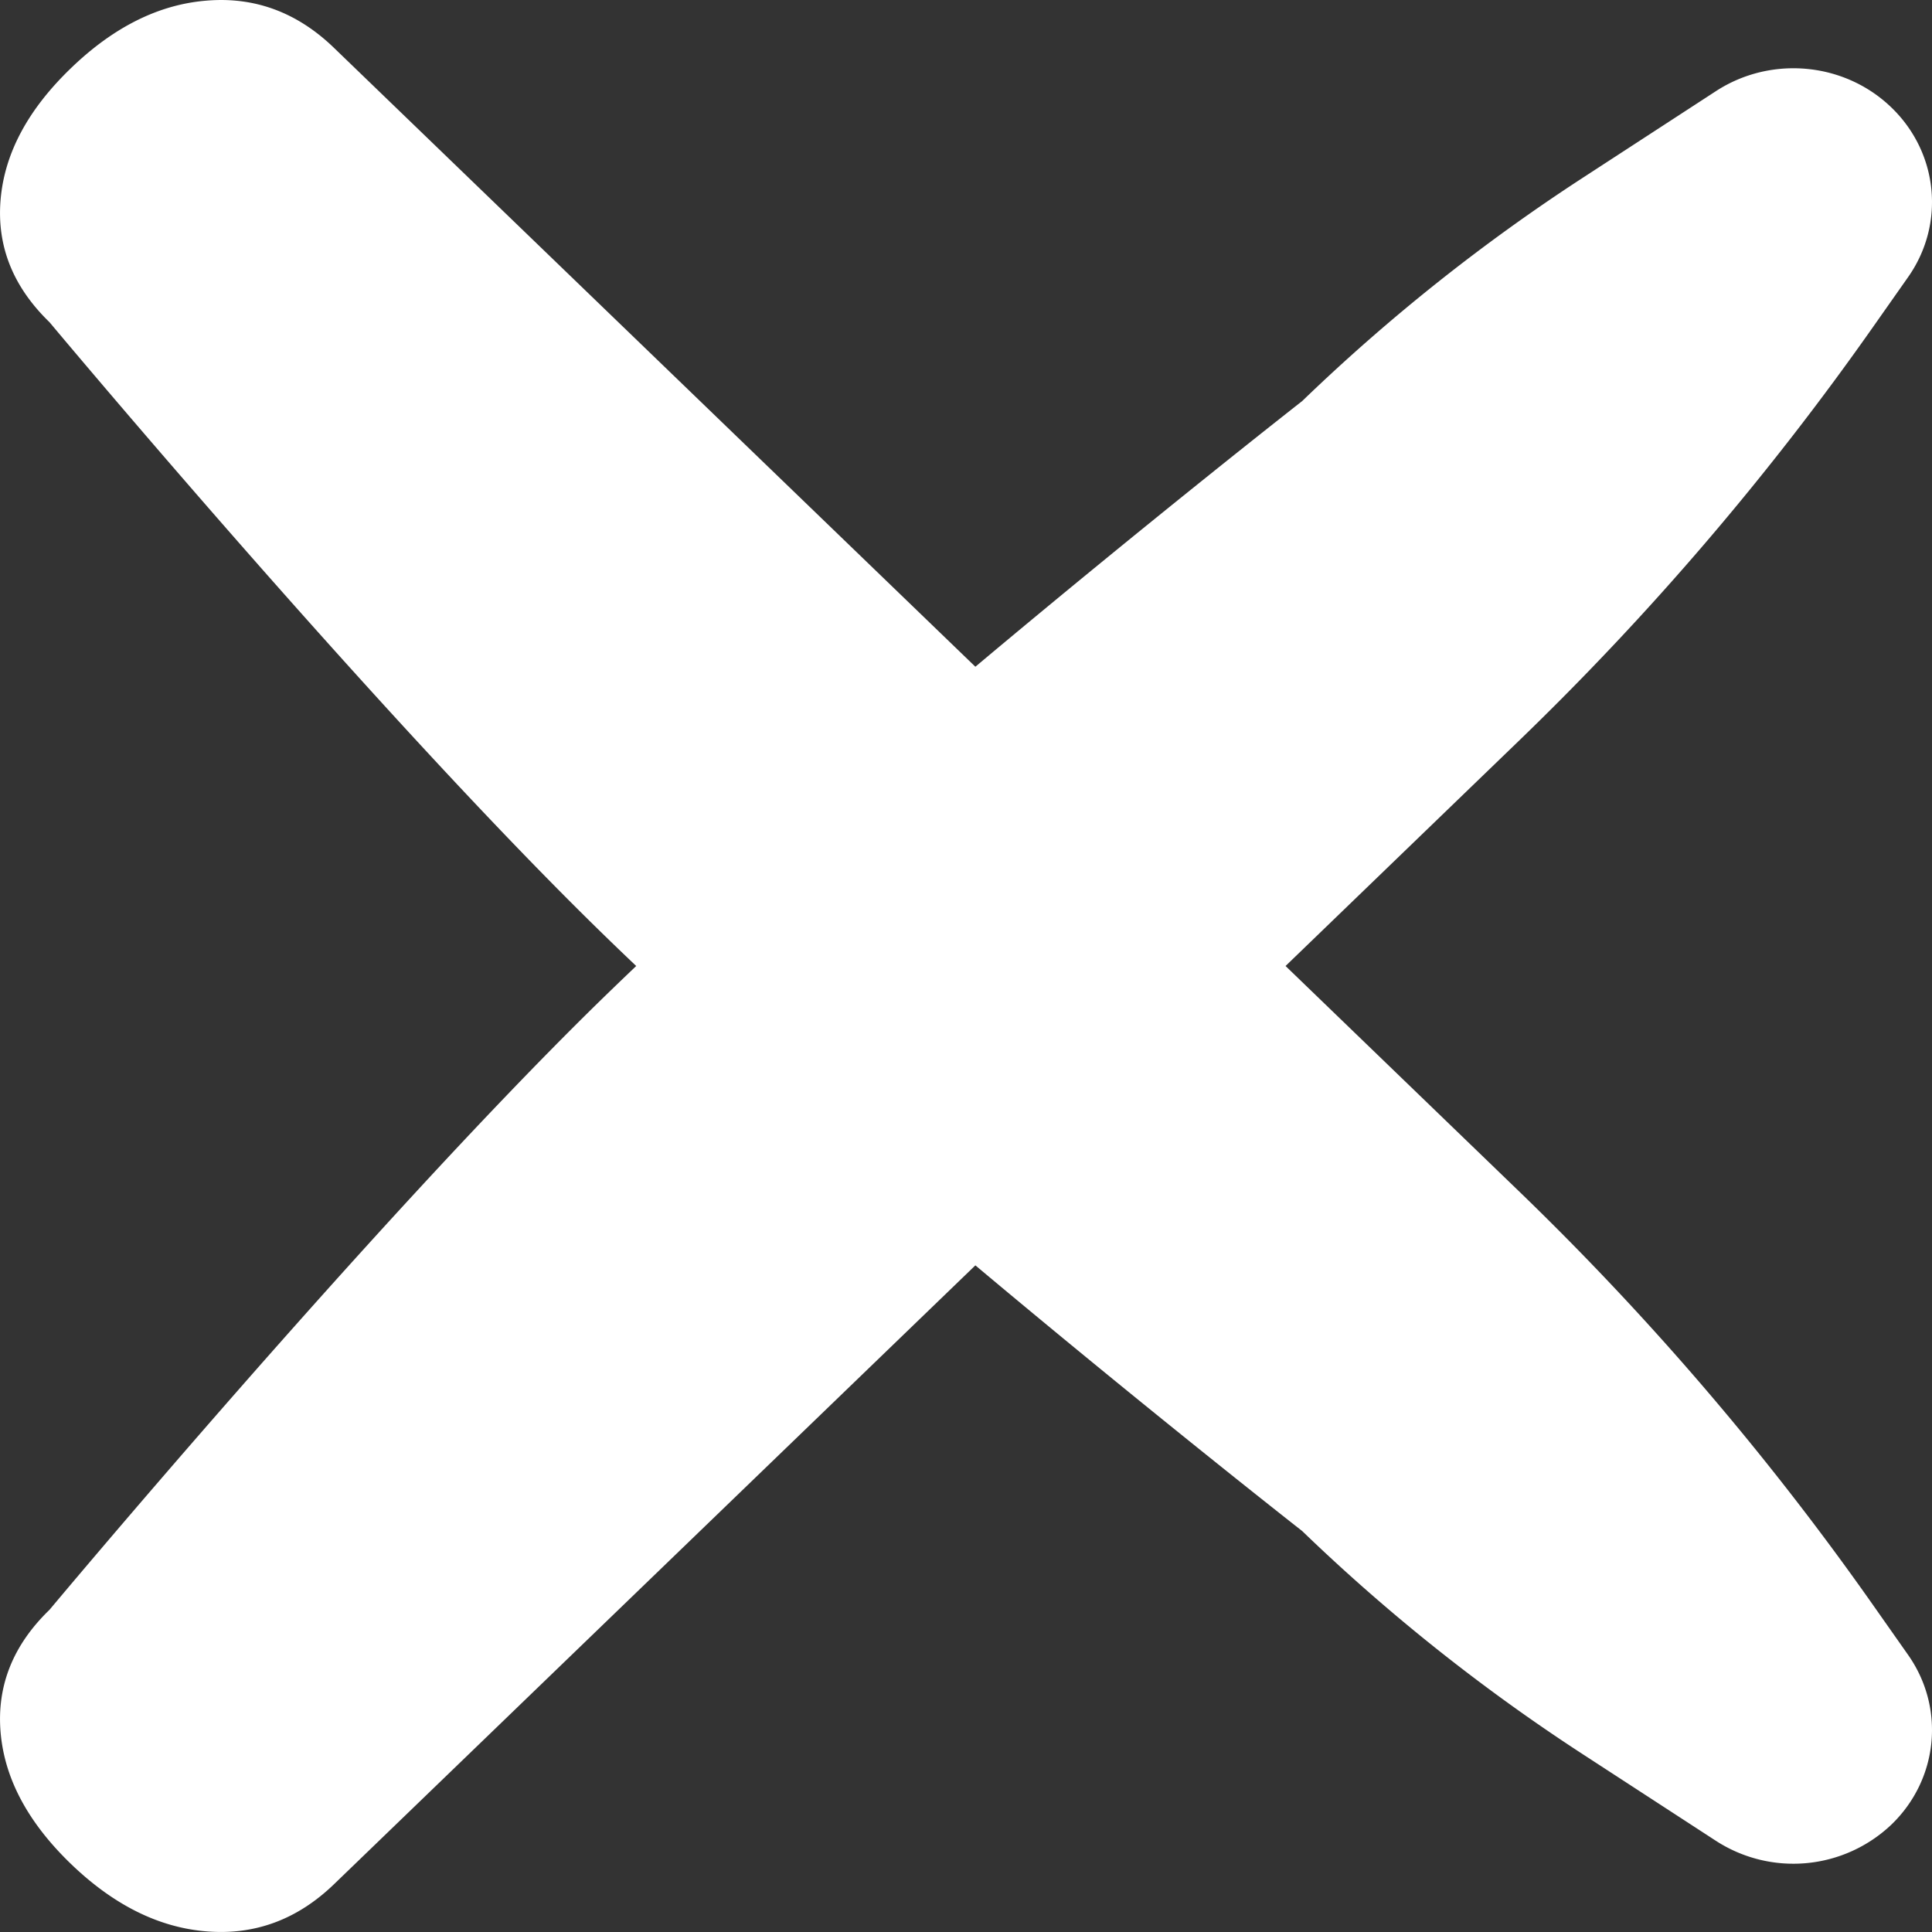 <svg width="20" height="20" viewBox="0 0 20 20" fill="none" xmlns="http://www.w3.org/2000/svg">
    <rect x="0" y="0" width="20" height="20" fill="#333333" stroke="none"/>
    <path d="M19.753 17.132c.386.55.313 1.287-.173 1.756a1.474 1.474 0 0 1-1.817.168l-1.379-.897a19.525 19.525 0 0 1-2.904-2.31s-1.555-1.217-3.383-2.75l-6.64 6.407c-.378.364-.816.527-1.312.488-.497-.038-.968-.272-1.412-.7-.445-.43-.687-.884-.727-1.363-.04-.48.129-.902.507-1.267 0 0 3.295-3.945 5.65-6.256.136-.133.278-.27.423-.408a36.515 36.515 0 0 1-.423-.408C3.808 7.282.513 3.336.513 3.336.135 2.97-.034 2.549.006 2.069c.04-.48.282-.933.727-1.362.444-.429.915-.663 1.412-.701.496-.04.934.124 1.312.489l6.64 6.407c1.828-1.534 3.383-2.75 3.383-2.75a19.518 19.518 0 0 1 2.904-2.311l1.38-.898c.569-.37 1.33-.3 1.816.17.486.469.559 1.205.173 1.755l-.367.522a29.62 29.62 0 0 1-3.672 4.288L13.308 10l2.406 2.322a29.621 29.621 0 0 1 3.672 4.288l.367.522z" fill="#fff"/>
</svg>
